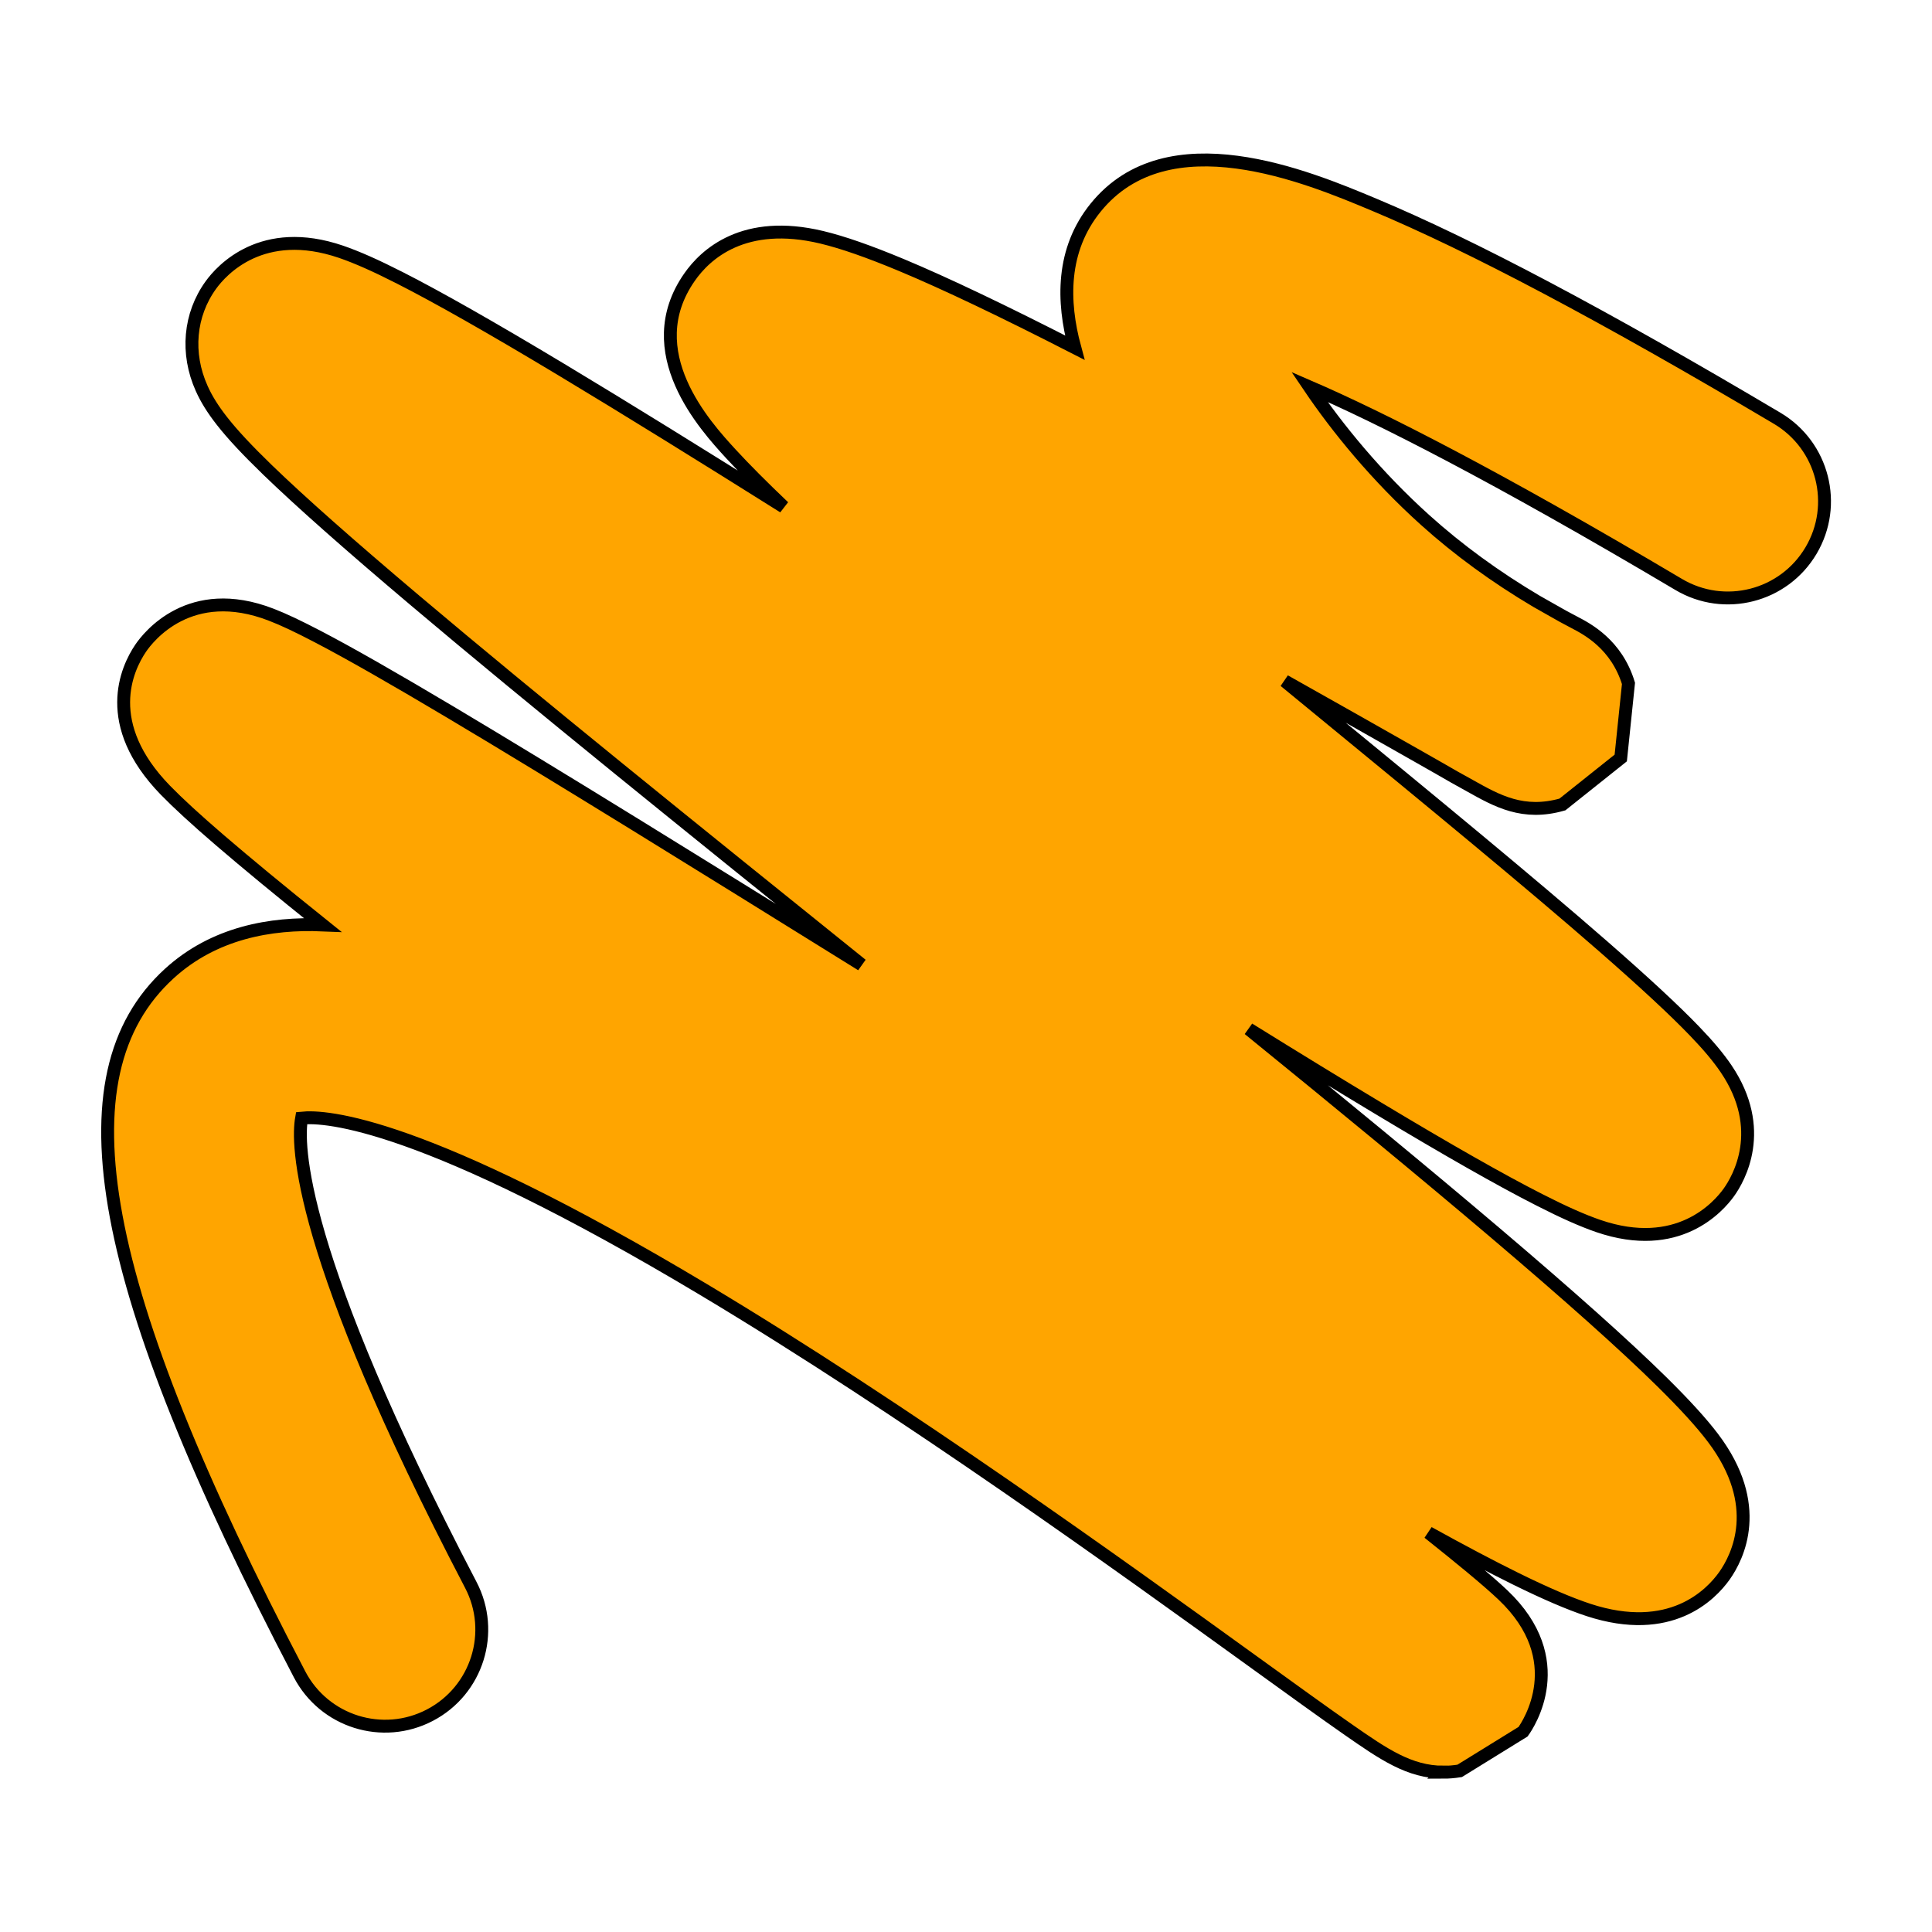 <svg xmlns="http://www.w3.org/2000/svg" viewBox="0 0 300 300">

<path stroke="currentColor" stroke-width="2px" fill="orange" d="M224.13 275.18c-5.27 0-9.34-2.83-14.69-6.55-3.74-2.6-8.7-6.19-14.99-10.73-20.15-14.55-53.88-38.91-85.15-57.63-43.6-26.1-58.71-27.04-62.47-26.65-.7 3.94-.82 20.61 26.27 72.47 3.84 7.34 1 16.4-6.35 20.24-7.34 3.84-16.4 1-20.24-6.35-31.56-60.38-37.61-92.92-20.23-108.8 6.93-6.33 15.73-7.9 23.81-7.56-6.57-5.27-11.82-9.61-15.92-13.13-3.76-3.23-6.53-5.78-8.48-7.78-10-10.28-6.02-18.86-3.84-22.07 1.17-1.72 7.63-10.07 20.24-5.2 1.93.74 4.25 1.84 7.31 3.44 4.85 2.53 11.6 6.38 20.65 11.77 16.59 9.88 38.75 23.64 62.21 38.21.51.31 1.02.63 1.53.95-26.13-21.03-50.76-40.86-69.31-56.54-10.33-8.73-17.83-15.37-22.93-20.3-3.2-3.1-5.46-5.52-7.1-7.62-1.4-1.79-2.4-3.39-3.14-5.05-2.44-5.44-1.9-11.44 1.44-16.05 1.64-2.27 7.95-9.35 20.22-5.15 2.44.84 5.34 2.12 9.13 4.05 5.97 3.04 14.16 7.69 25.03 14.22 10.15 6.1 22 13.45 34.56 21.34-3.31-3.15-6.03-5.88-8.22-8.26-3.96-4.32-14.49-15.8-6.41-27.4 2.48-3.57 8.45-9.11 20.56-6.2 3.25.78 7.28 2.19 12.32 4.29 6.85 2.86 15.9 7.18 26.95 12.84-1.94-7.16-2.08-15.17 3.24-21.74 11.21-13.85 32.83-4.82 43.21-.47 15.2 6.36 35.69 17.21 62.62 33.18 7.13 4.23 9.48 13.43 5.25 20.55-4.23 7.13-13.43 9.48-20.55 5.25-28.62-16.97-46.41-25.95-57.34-30.68 4.33 6.4 10.41 13.87 17.99 20.69 5.13 4.62 10.92 8.84 17.28 12.61 1.55.88 2.97 1.68 4.08 2.31l1.8.96c1.96 1.02 6.55 3.4 8.4 9.48l-1.2 11.58-9.06 7.22c-6.08 1.73-10.11-.53-14.37-2.92l-.05-.03c-1.56-.85-3.1-1.72-4.62-2.61-.97-.55-2.01-1.14-3.13-1.78-5.62-3.19-12.86-7.3-20.95-11.84 2.12 1.74 4.16 3.42 6.1 5.01 16.43 13.49 31.94 26.23 43.37 36.21 6.36 5.56 10.99 9.85 14.14 13.12 2.19 2.27 3.75 4.14 4.93 5.88 6.38 9.44 1.94 17.08.43 19.19-1.64 2.29-7.94 9.45-20.26 5.23-2.44-.84-5.34-2.12-9.14-4.06-5.98-3.04-14.18-7.7-25.06-14.24-6.15-3.69-12.92-7.84-20.09-12.29 13.97 11.35 27.08 22.14 38.15 31.54 11.69 9.93 20.19 17.52 25.97 23.21 3.56 3.51 6.17 6.37 7.97 8.75 7.89 10.44 3.86 18.44 1.77 21.4-2.12 2.98-8.4 9.46-21.09 5.31-2.95-.97-6.66-2.56-11.35-4.87-3.79-1.87-8.27-4.23-13.51-7.13 2.61 2.08 4.79 3.84 6.57 5.32 2.18 1.81 3.81 3.23 4.98 4.34 10.65 10.09 3.94 20.12 3.13 21.24l-9.84 6.08c-.88.14-1.73.21-2.54.21z"></path>

</svg>